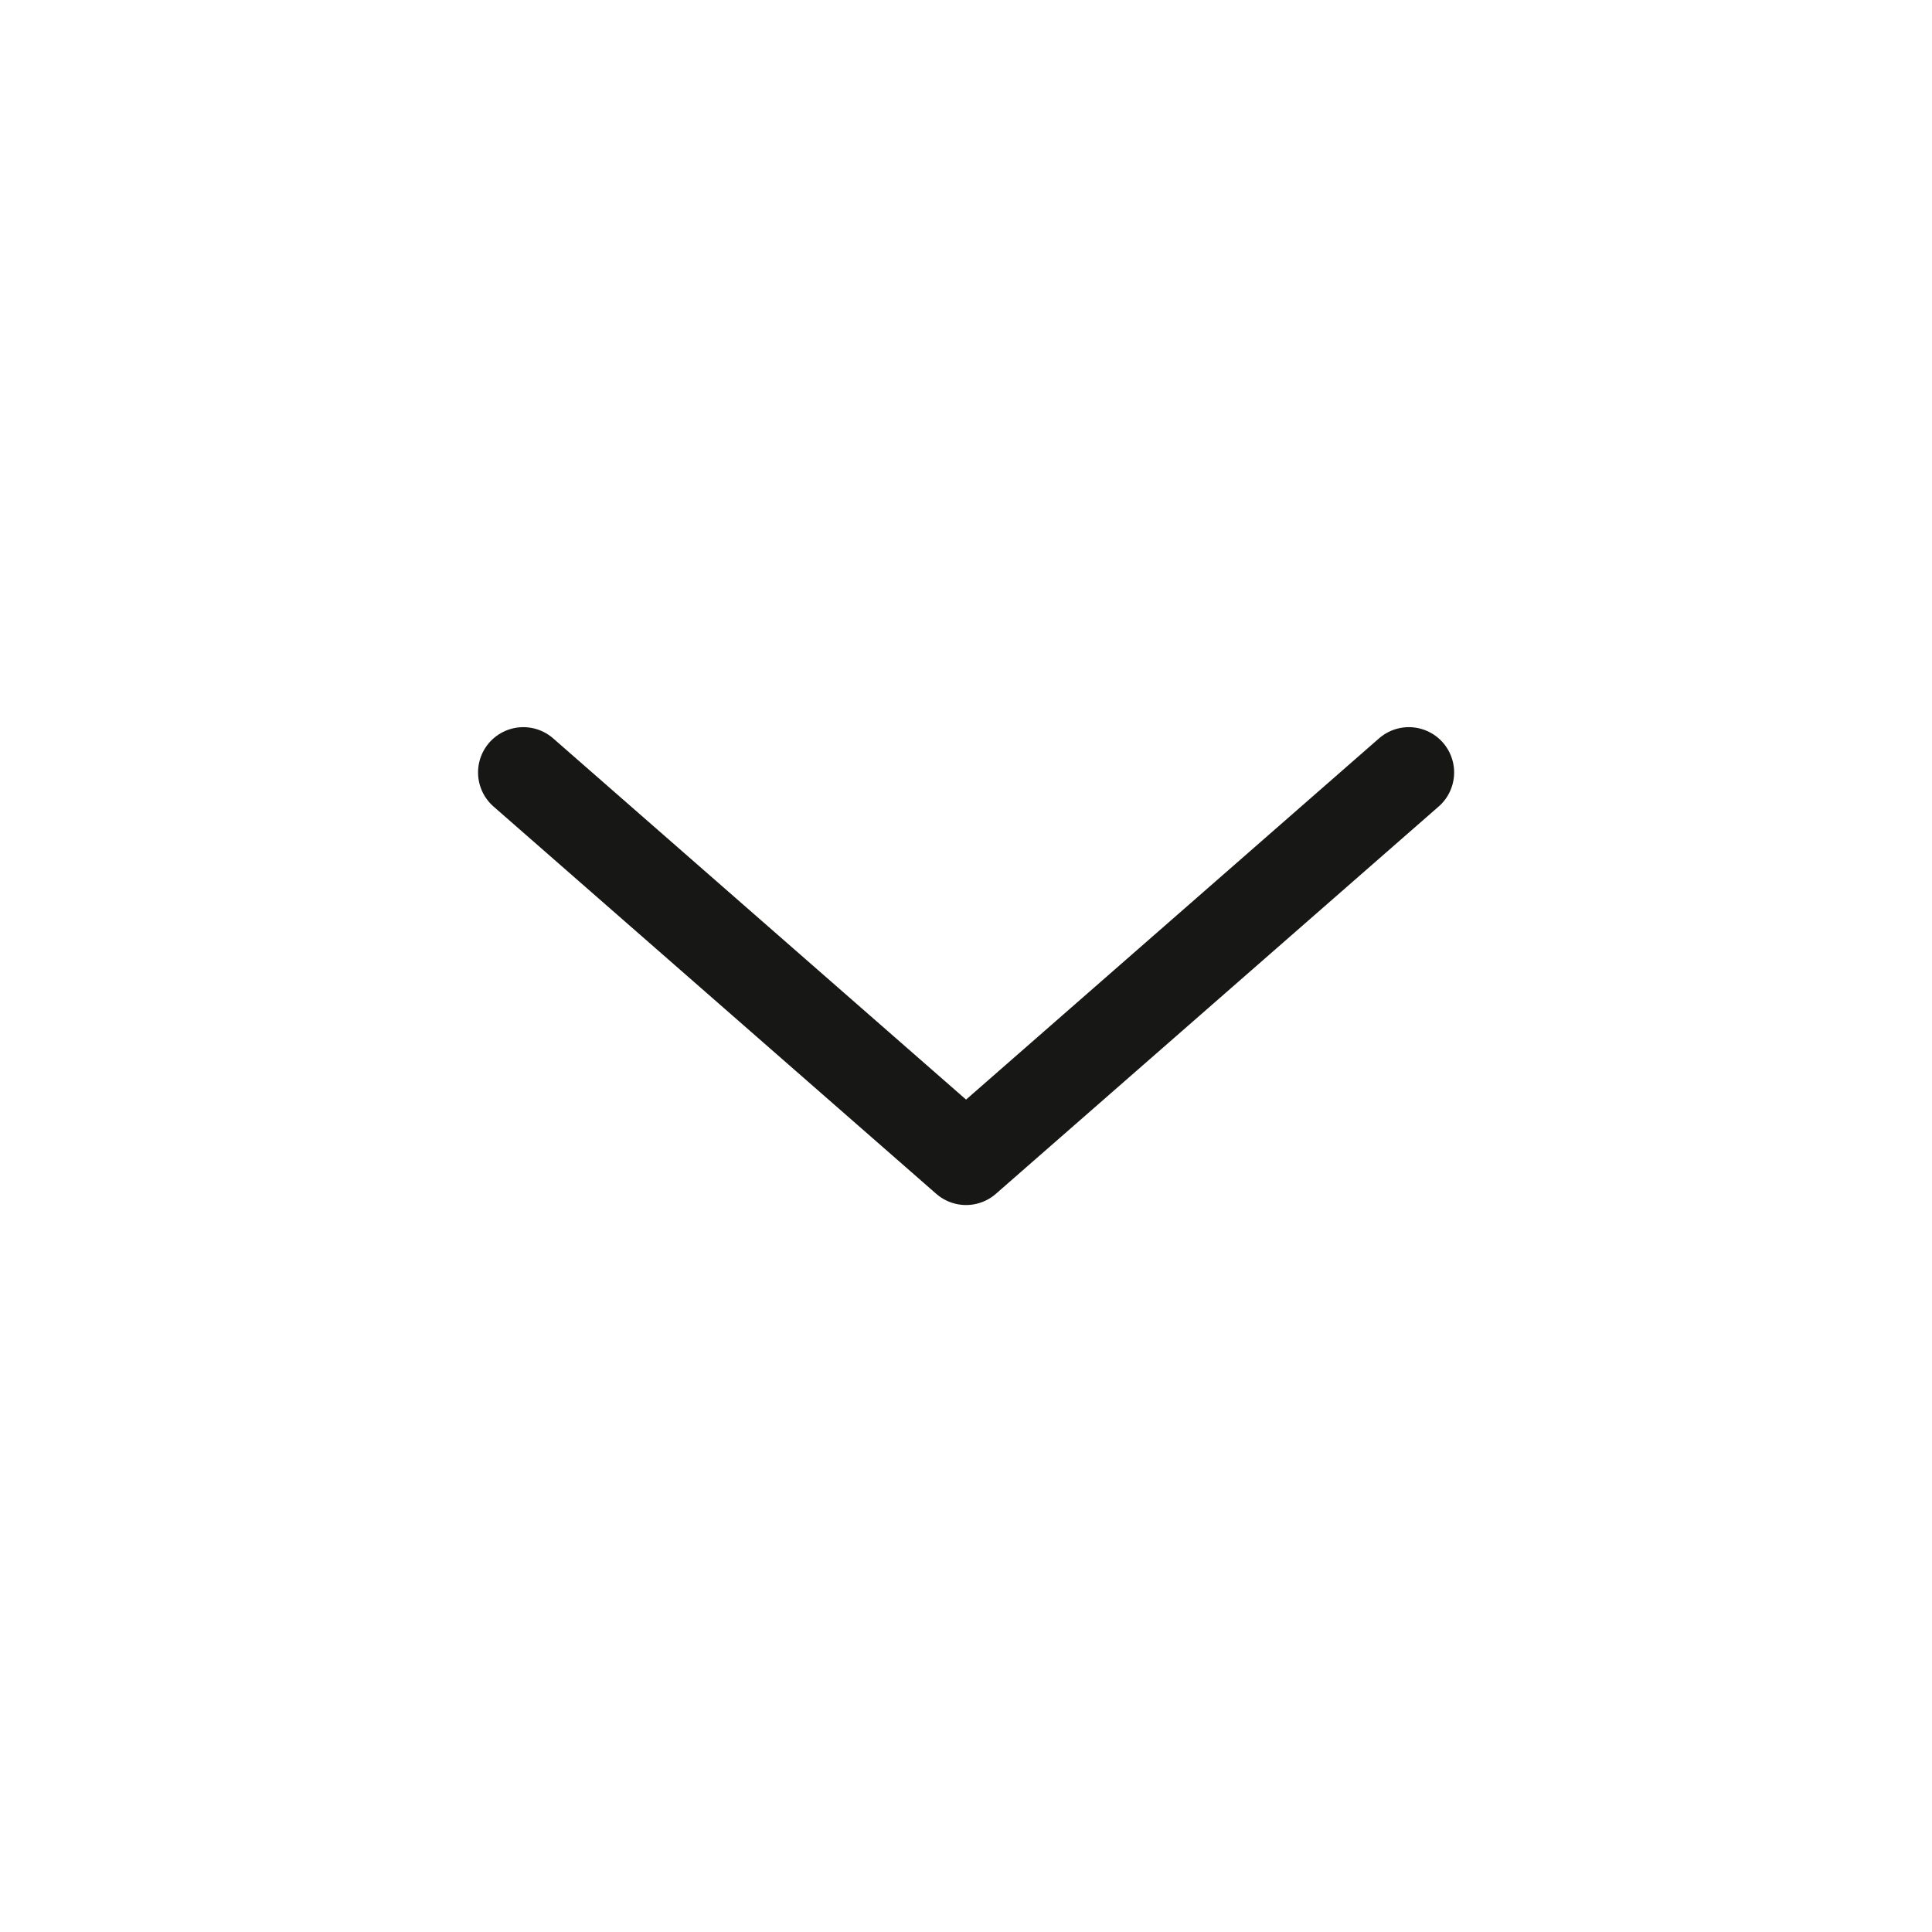 <svg width="32" height="32" viewBox="0 0 32 32" fill="none" xmlns="http://www.w3.org/2000/svg">
<g id="ideate/line/arrowt03" clip-path="url(#clip0_1190_129)">
<g id="Group 56">
<path id="Vector 96" d="M8.668 12.794L16.001 19.209L23.335 12.794" stroke="#171715" stroke-width="1.5" stroke-linecap="round" stroke-linejoin="round"/>
</g>
</g>
<defs>
<clipPath id="clip0_1190_129">
<rect width="32" height="32" fill="white" transform="matrix(-4.37114e-08 -1 -1 4.37114e-08 32 32)"/>
</clipPath>
</defs>
</svg>
